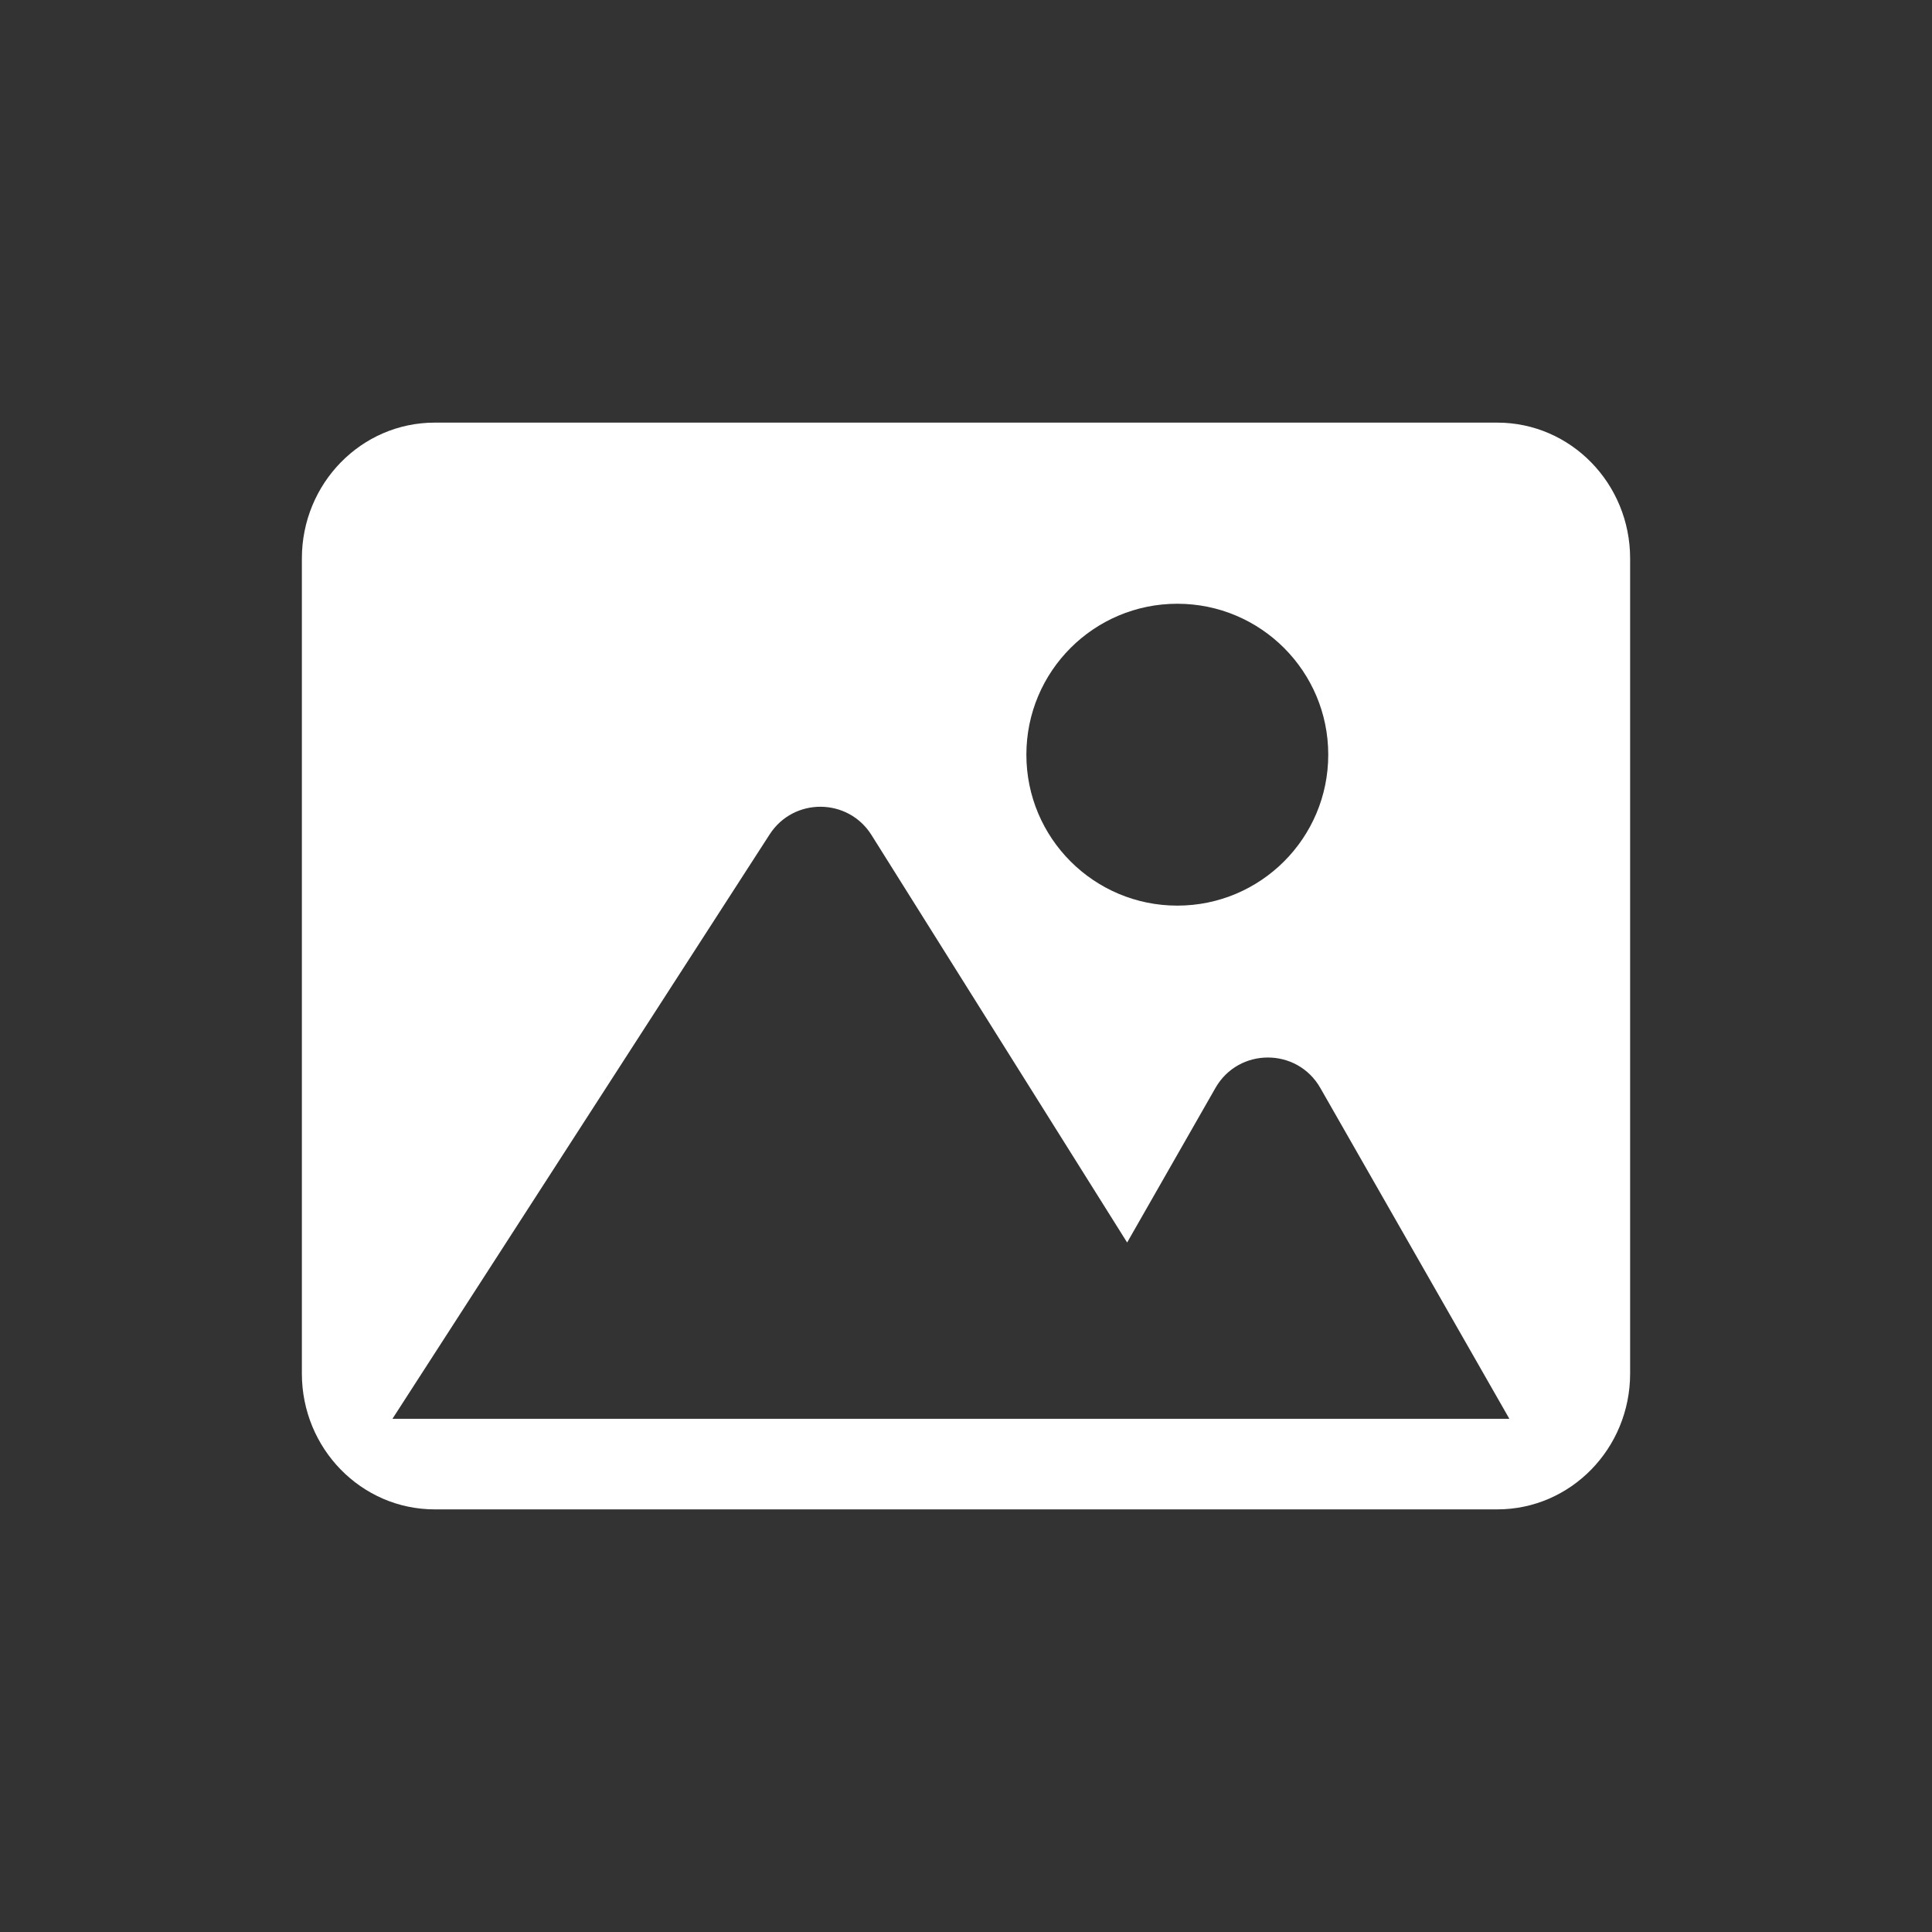 <svg width="32" height="32" viewBox="0 0 32 32" fill="none" xmlns="http://www.w3.org/2000/svg">
<rect x="0" y="0" width="32" height="32" fill="#333333" stroke="none"/>
<path fill-rule="evenodd" clip-rule="evenodd" d="M7.2 7C5.985 7 5 8.007 5 9.25V22.75C5 23.993 5.985 25 7.2 25H24.8C26.015 25 27 23.993 27 22.75V9.25C27 8.007 26.015 7 24.8 7H7.2ZM19.5 15C20.881 15 22 13.881 22 12.5C22 11.119 20.881 10 19.5 10C18.119 10 17 11.119 17 12.5C17 13.881 18.119 15 19.5 15ZM12.748 13.82L6.5 23.5H17H20.5H25L21.868 18.019C21.484 17.348 20.516 17.348 20.132 18.019L18.669 20.58L14.435 13.831C14.046 13.211 13.145 13.205 12.748 13.82Z" fill="white"/>
</svg>
